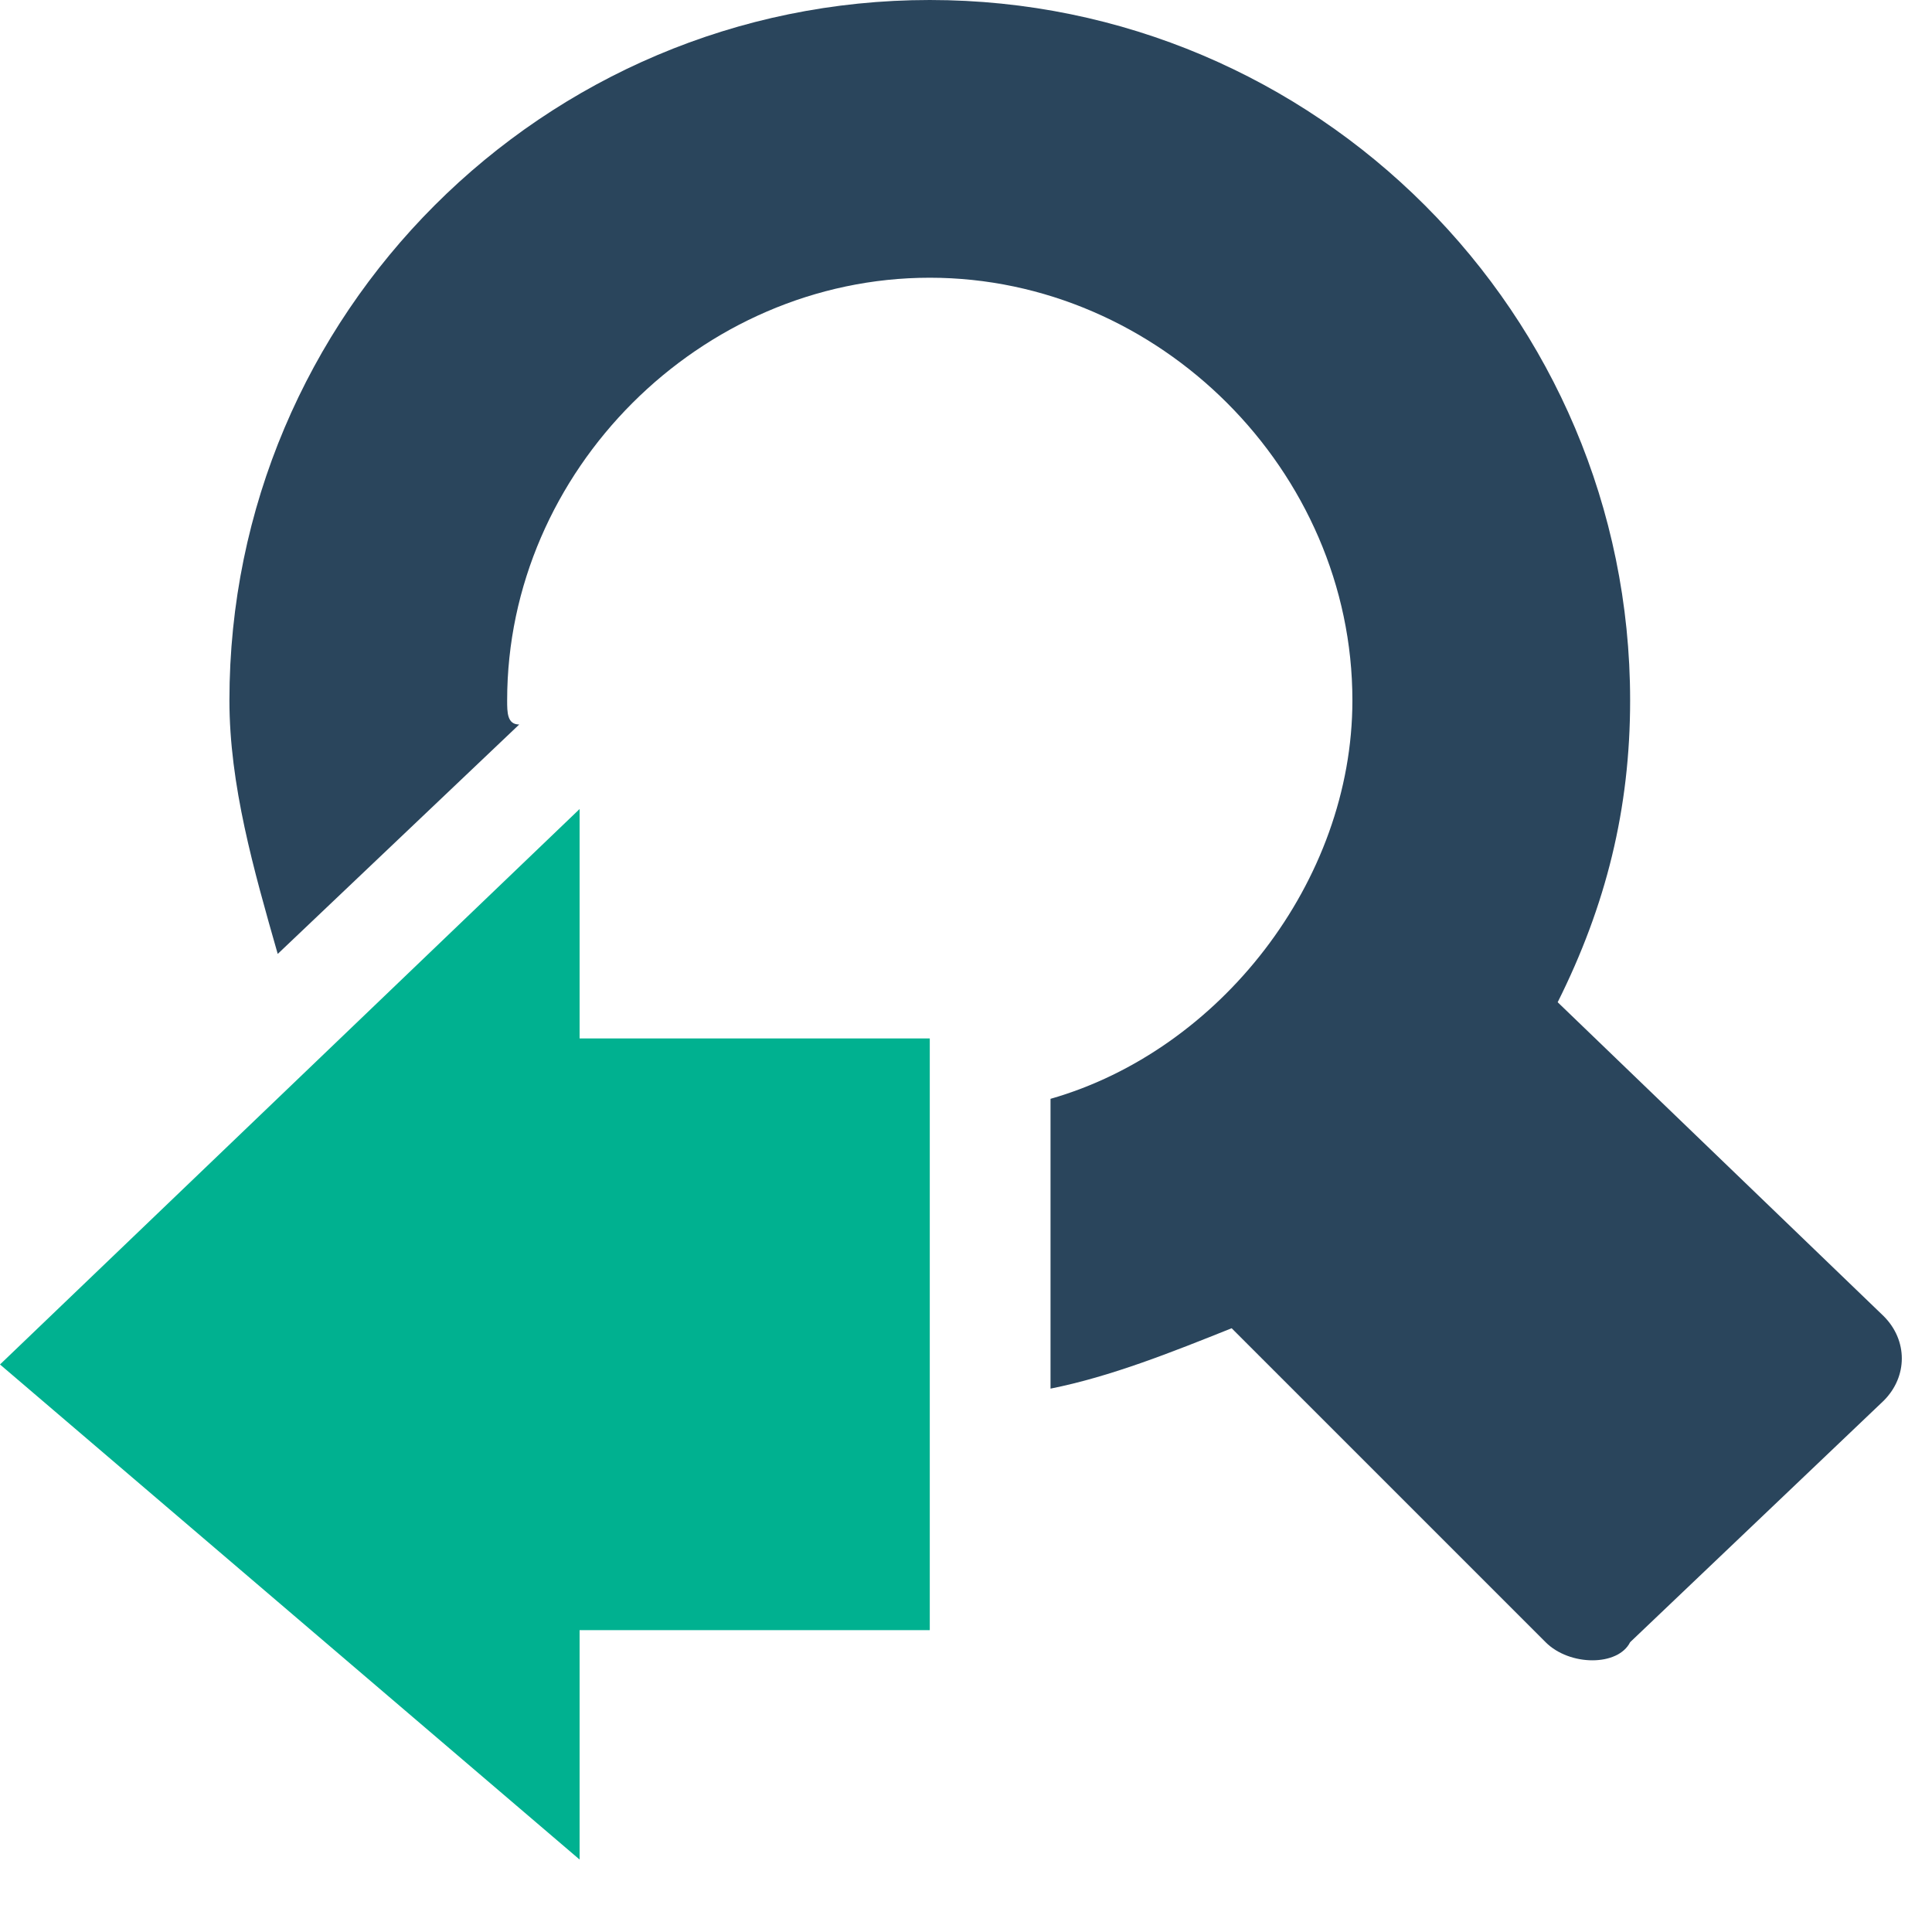 <svg xmlns="http://www.w3.org/2000/svg" width="16" height="16" viewBox="0 0 16 16"><title>  buttonsearchprevious</title><desc>  Created with Sketch.</desc><g fill="none"><path d="M8.7 11.5C9.2 11.4 9.7 11.2 10.2 11L12.8 13.6C13 13.8 13.4 13.8 13.5 13.6L15.6 11.6C15.8 11.4 15.8 11.1 15.6 10.9L12.9 8.3C13.3 7.5 13.5 6.7 13.5 5.8 13.5 2.6 10.9 0 7.7 0 4.5 0 1.9 2.6 1.9 5.8 1.9 6.5 2.1 7.2 2.3 7.9L4.3 6C4.2 6 4.2 5.9 4.2 5.8 4.2 3.9 5.8 2.3 7.7 2.3 9.6 2.3 11.2 3.9 11.2 5.8 11.2 7.3 10.1 8.7 8.7 9.1L8.7 11.5Z" fill="#2A455C"/><polygon points="4.8 8.6 4.8 6.7 0 11.3 4.8 15.4 4.8 13.5 7.7 13.5 7.7 8.6" fill="#00B190"/></g></svg>